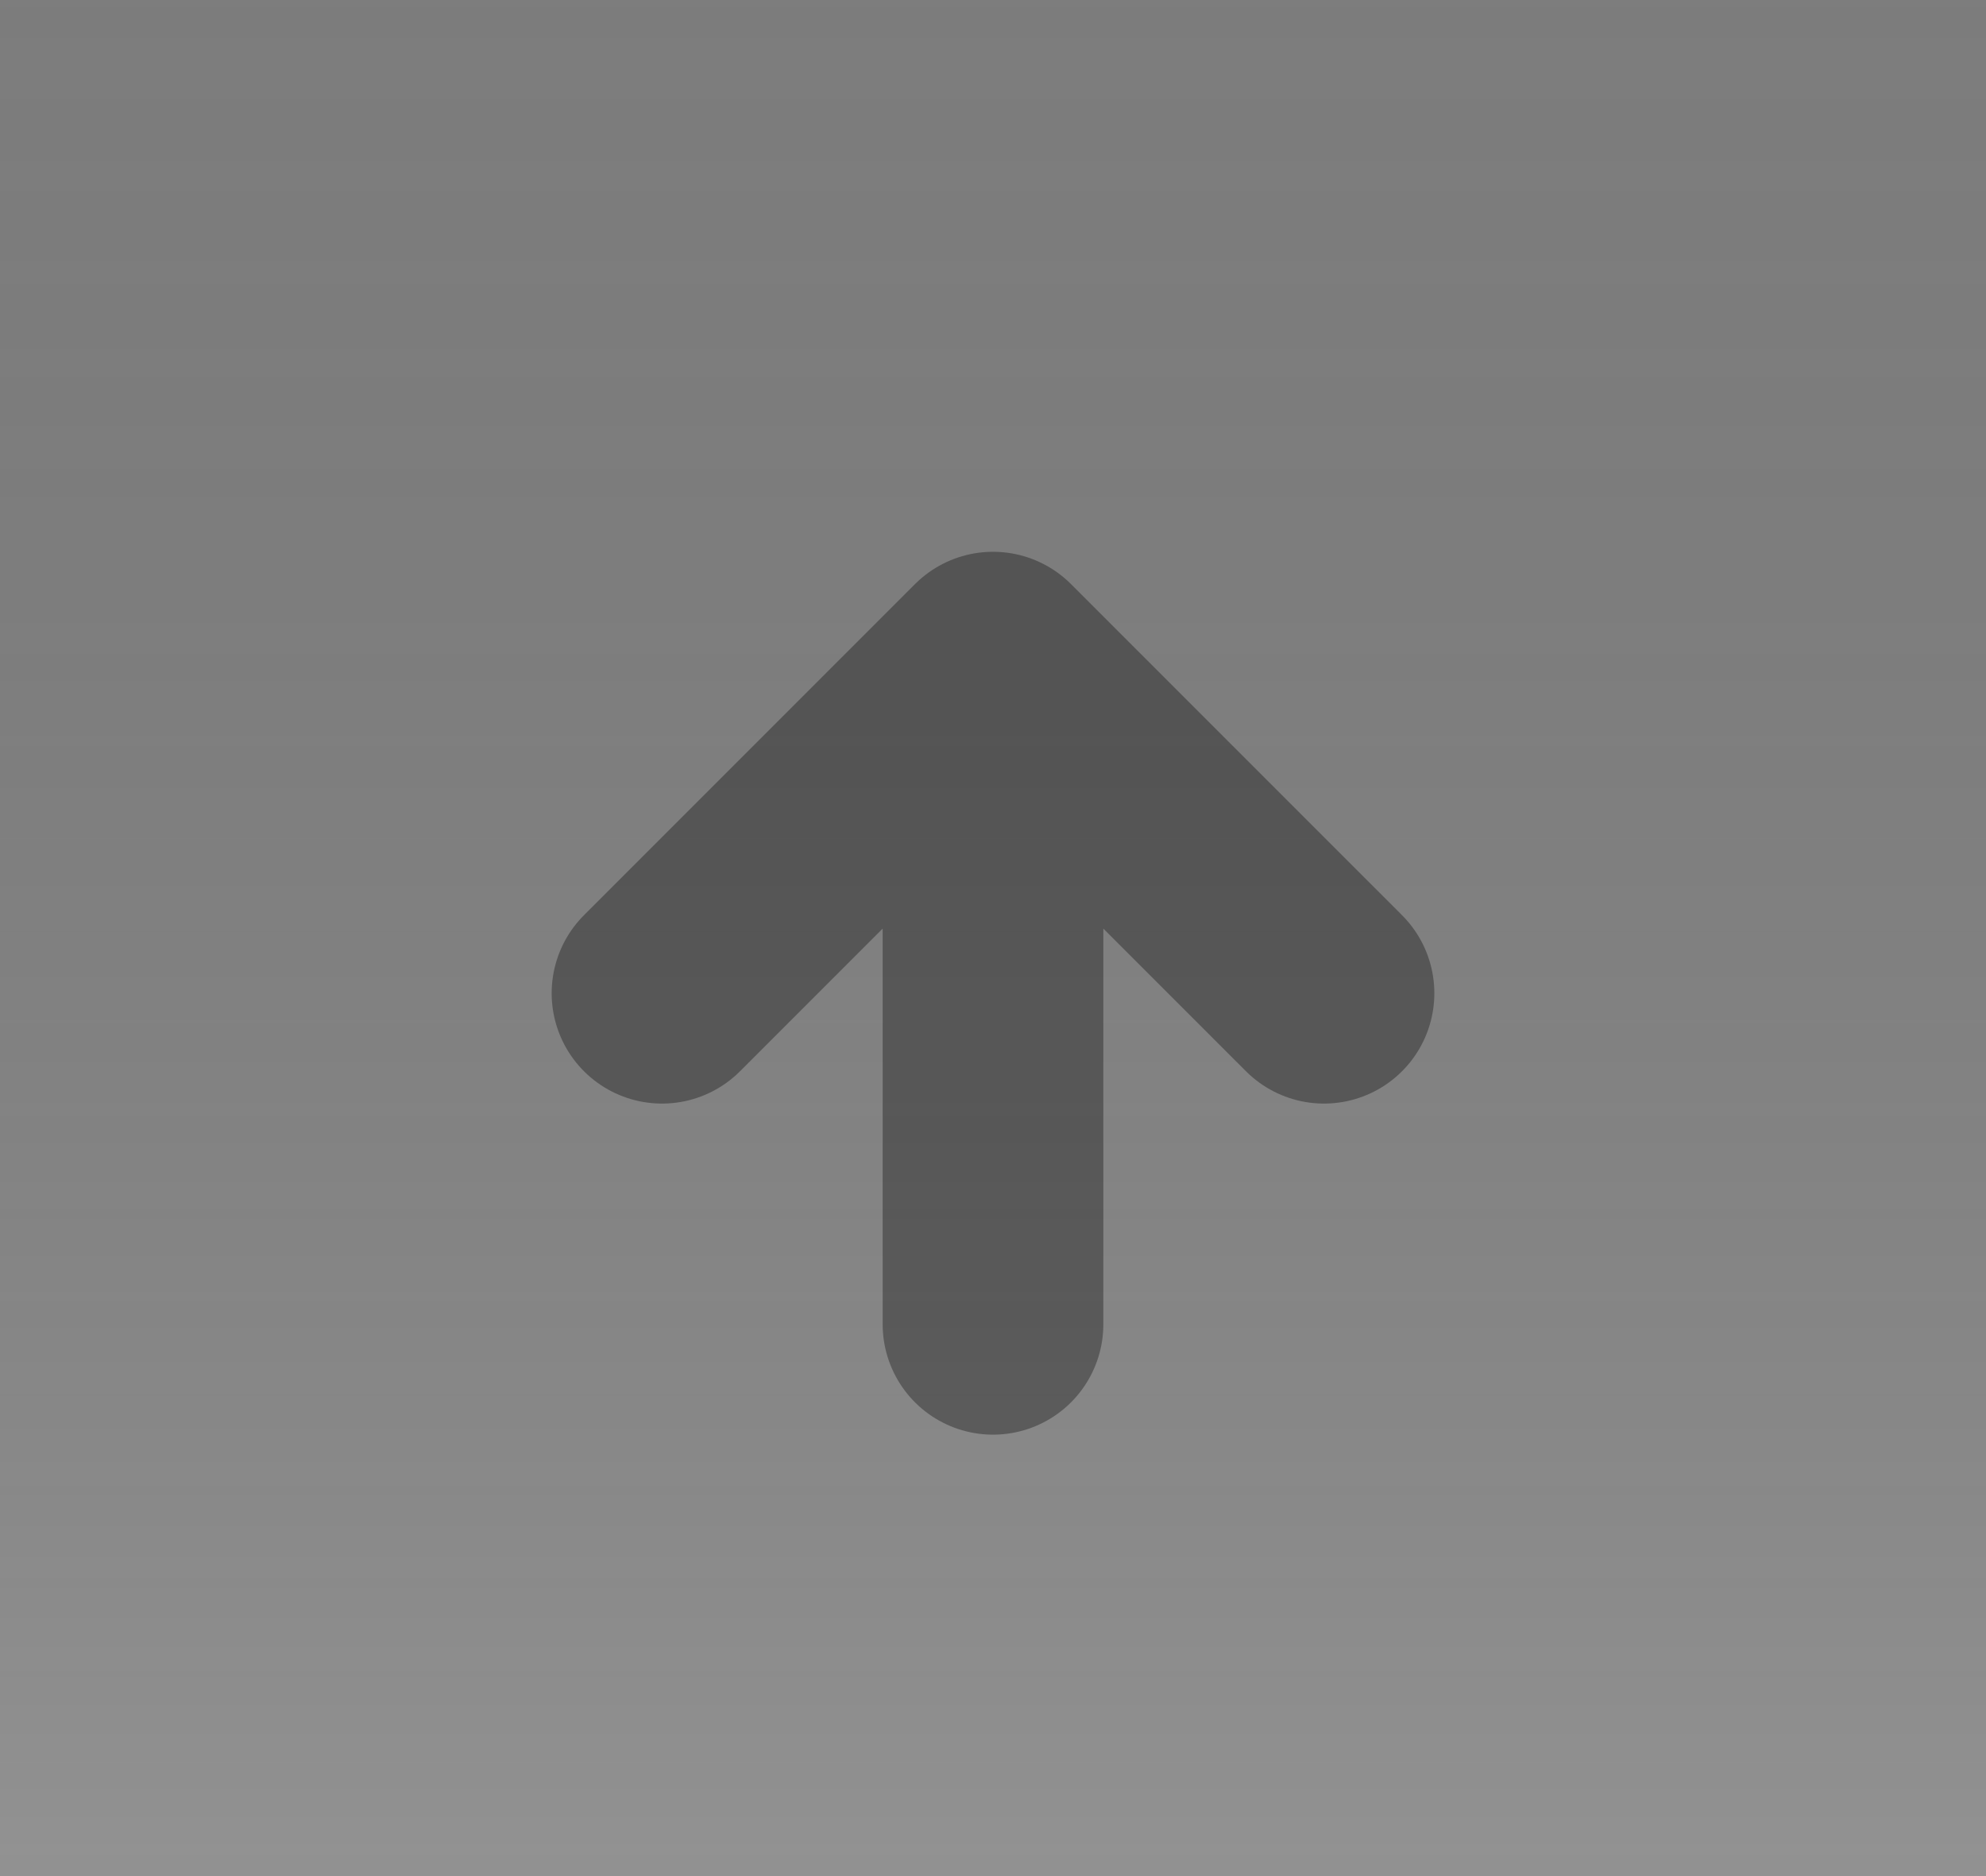 <?xml version="1.0" encoding="UTF-8" standalone="no"?>
<!-- Created with Inkscape (http://www.inkscape.org/) -->
<svg
   xmlns:dc="http://purl.org/dc/elements/1.1/"
   xmlns:cc="http://web.resource.org/cc/"
   xmlns:rdf="http://www.w3.org/1999/02/22-rdf-syntax-ns#"
   xmlns:svg="http://www.w3.org/2000/svg"
   xmlns="http://www.w3.org/2000/svg"
   xmlns:xlink="http://www.w3.org/1999/xlink"
   xmlns:sodipodi="http://sodipodi.sourceforge.net/DTD/sodipodi-0.dtd"
   xmlns:inkscape="http://www.inkscape.org/namespaces/inkscape"
   width="18"
   height="17"
   id="svg2"
   sodipodi:version="0.32"
   inkscape:version="0.44"
   version="1.0"
   sodipodi:docbase="/home/ofourdan/.themes/Kokodi/xfwm4"
   sodipodi:docname="shade-inactive.svg"
   inkscape:output_extension="org.inkscape.output.svg.inkscape">
  <rect width="100%" height="100%" fill="#808080" stroke="none"/>
  <defs
     id="defs4">
    <linearGradient
       id="linearGradient5847">
      <stop
         style="stop-color:#000000;stop-opacity:0;"
         offset="0"
         id="stop5849" />
      <stop
         id="stop5851"
         offset="1"
         style="stop-color:#ffffff;stop-opacity:0.22;" />
    </linearGradient>
    <linearGradient
       inkscape:collect="always"
       xlink:href="#linearGradient5847"
       id="linearGradient6945"
       gradientUnits="userSpaceOnUse"
       x1="4"
       y1="0.5"
       x2="4"
       y2="24"
       gradientTransform="matrix(2.5,0,0,1,-1,-4)" />
  </defs>
  <sodipodi:namedview
     id="base"
     pagecolor="#ffffff"
     bordercolor="#666666"
     borderopacity="1.0"
     inkscape:pageopacity="0.0"
     inkscape:pageshadow="2"
     inkscape:zoom="15.839192"
     inkscape:cx="3.9234648"
     inkscape:cy="6.5189125"
     inkscape:document-units="px"
     inkscape:current-layer="layer5"
     showgrid="true"
     inkscape:grid-bbox="true"
     inkscape:grid-points="true"
     gridoriginx="0px"
     gridtolerance="0.5px"
     guidetolerance="1px"
     inkscape:window-width="1280"
     inkscape:window-height="735"
     inkscape:window-x="0"
     inkscape:window-y="0"
     inkscape:guide-bbox="true"
     inkscape:guide-points="false"
     showguides="true" />
  <g
     inkscape:groupmode="layer"
     id="layer2"
     inkscape:label="Grad"
     style="display:inline">
    <path
       style="fill:url(#linearGradient6945);fill-opacity:1;fill-rule:evenodd;stroke:none;stroke-width:1;stroke-linecap:square;stroke-linejoin:miter;stroke-miterlimit:4;stroke-dasharray:none;stroke-opacity:1"
       d="M 0,-3.5 L 18,-3.5 C 18,-3.5 18,19.5 18,19.5 L 0,19.5 L 0,-3.5 z "
       id="path6057"
       sodipodi:nodetypes="ccccc" />
  </g>
  <g
     inkscape:groupmode="layer"
     id="layer5"
     inkscape:label="Shadow">
    <path
       style="fill:none;fill-opacity:0.75;fill-rule:evenodd;stroke:#000000;stroke-width:1px;stroke-linecap:square;stroke-linejoin:miter;stroke-opacity:0.15"
       d="M 0.5,19.5 L 17.5,19.5"
       id="path6989"
       sodipodi:nodetypes="ccsc" />
    <path
       id="path2620"
       style="opacity:0.33;fill:none;fill-opacity:0.75;fill-rule:evenodd;stroke:#000000;stroke-width:2;stroke-linecap:round;stroke-linejoin:round;stroke-miterlimit:4;stroke-opacity:1;display:inline"
       d="M 6,9 L 9,6 L 12,9 M 9,12 L 9,6" />
  </g>
</svg>
